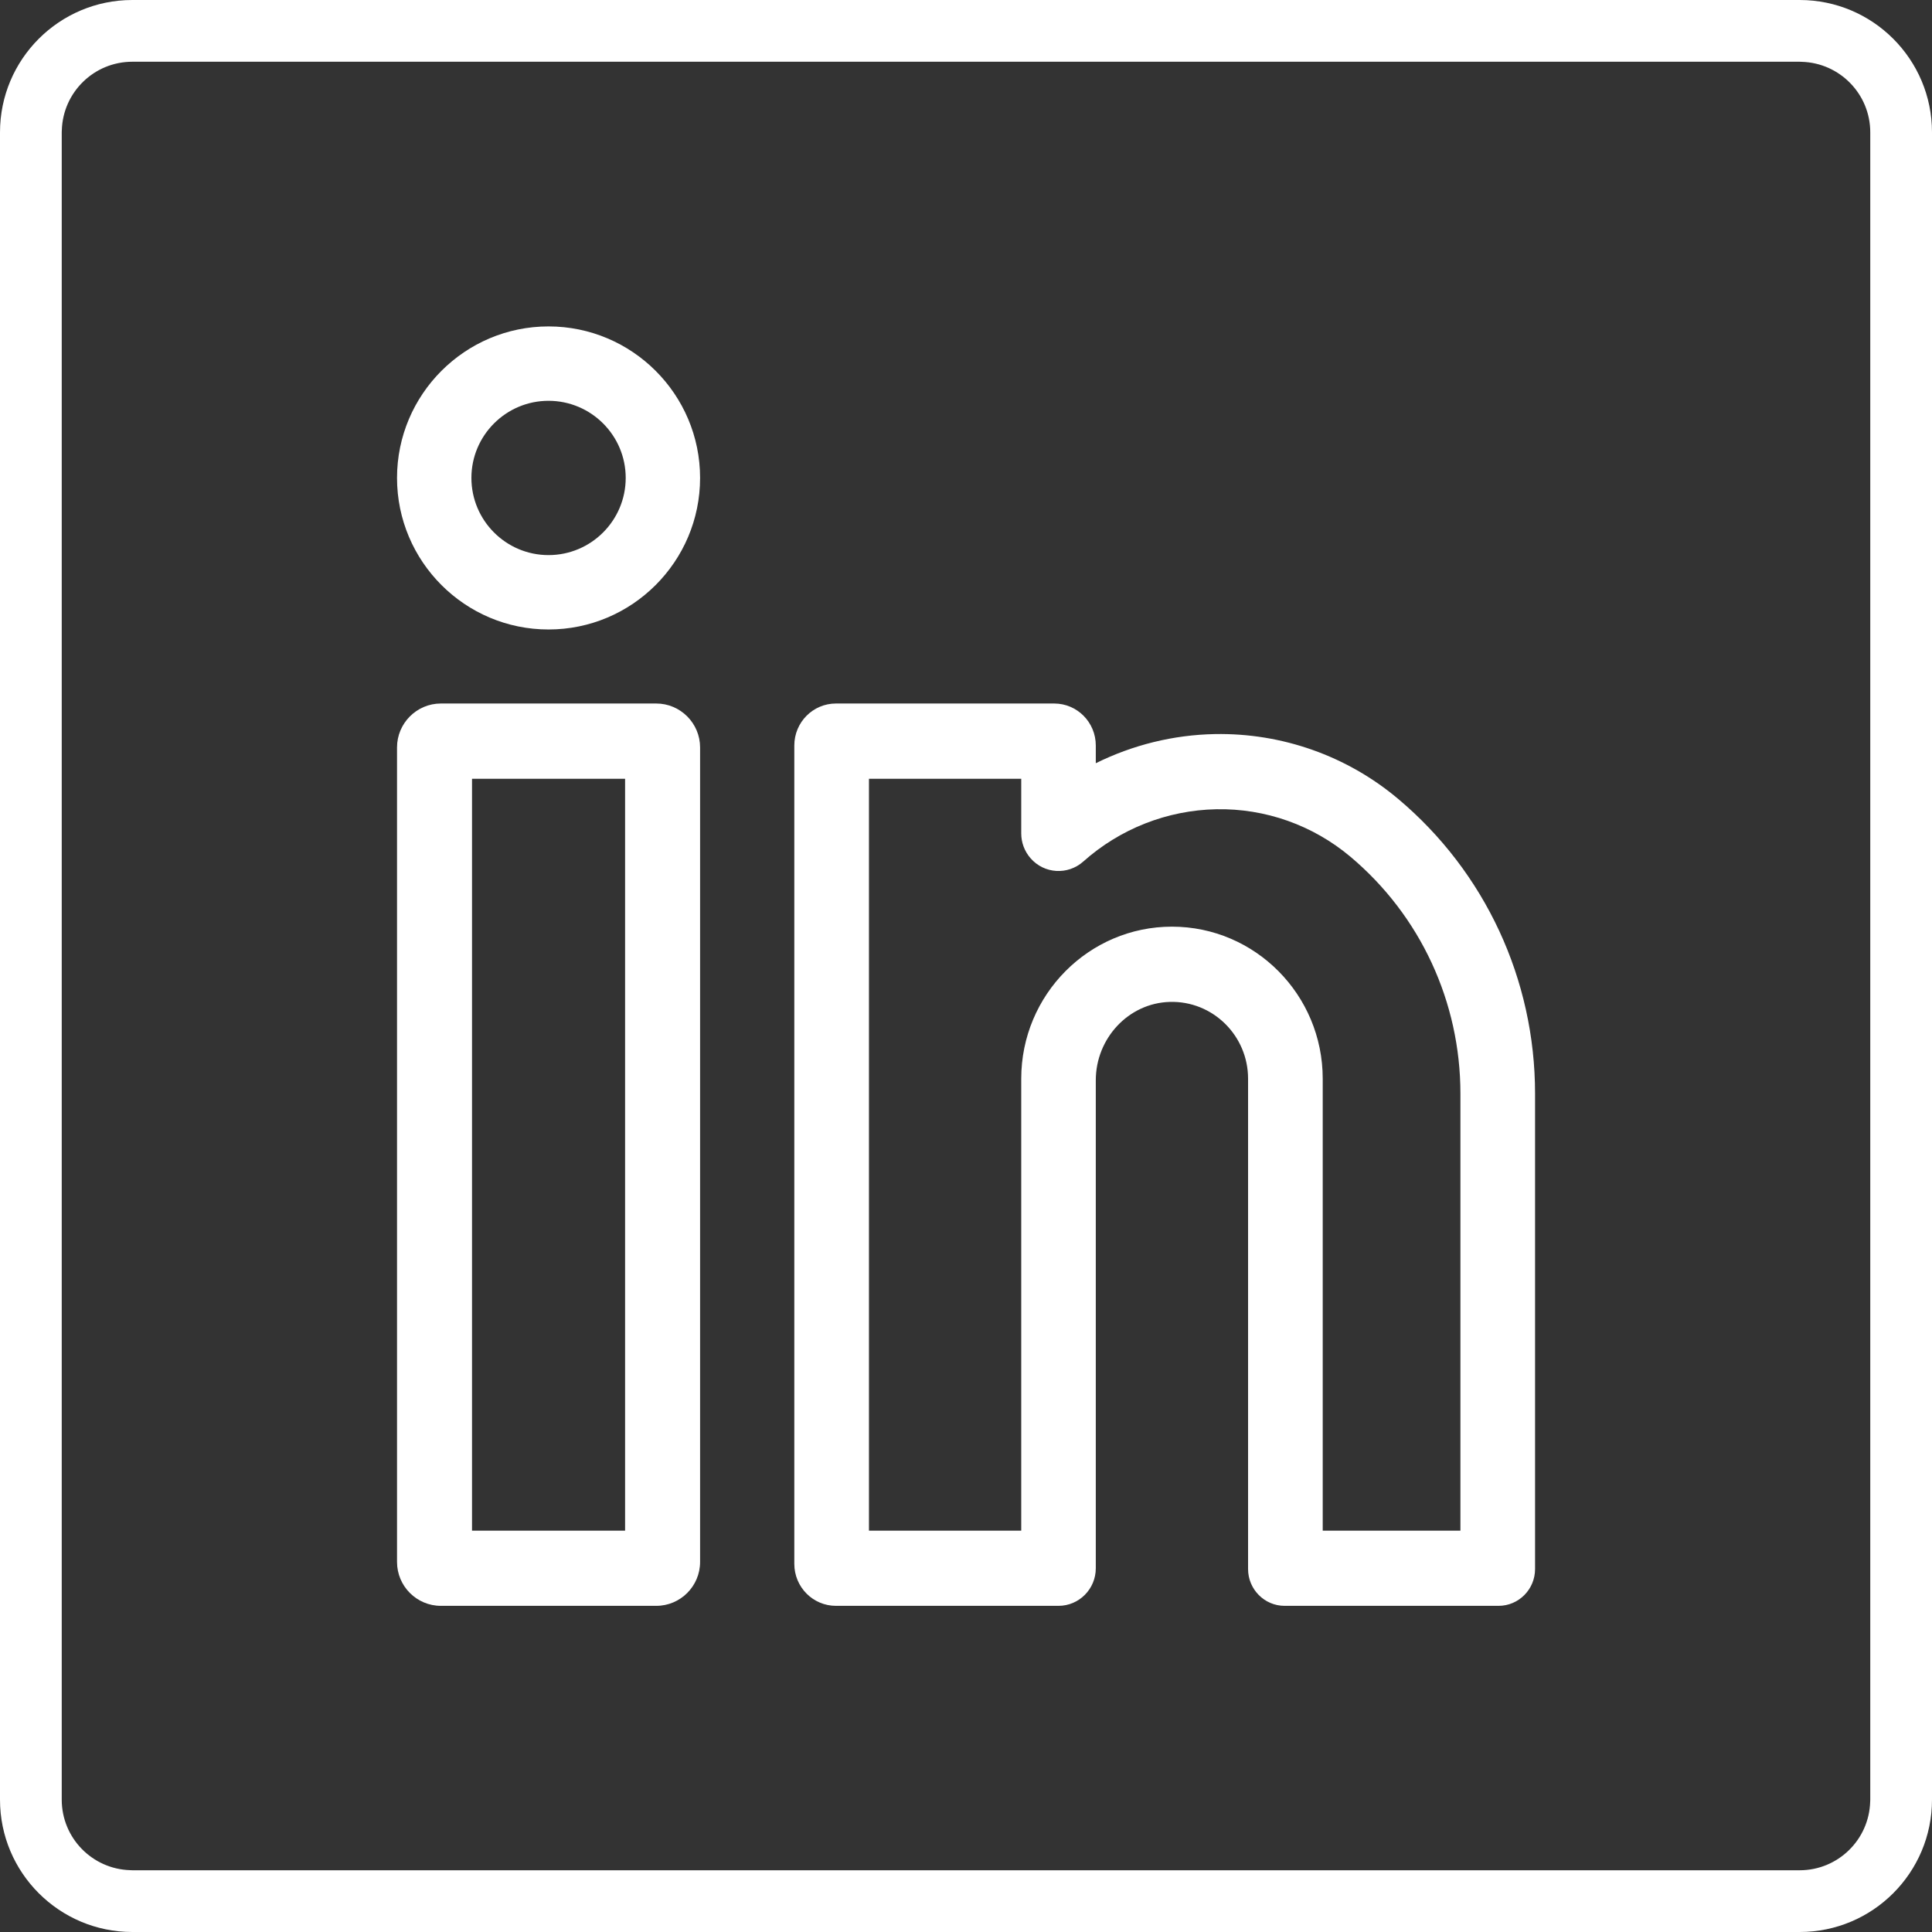 <?xml version="1.0" encoding="UTF-8"?>
<svg width="22px" height="22px" viewBox="0 0 22 22" version="1.1" xmlns="http://www.w3.org/2000/svg" xmlns:xlink="http://www.w3.org/1999/xlink">
    <rect x="0" y="0" width="22" height="22" fill="#333333" stroke="none"/>
    <title>footer_linkedin</title>
    <g id="Symbols" stroke="none" stroke-width="1" fill="none" fill-rule="evenodd">
        <g id="FOOTER1" transform="translate(-1290, -48)" fill="#FFFFFF">
            <g id="Group-3" transform="translate(1288, 18)">
                <g id="footer_linkedin" transform="translate(2, 30)">
                    <g id="015-linkedin" transform="translate(4.521, 3.717)">
                        <path d="M2.952,4.294 L0.499,4.294 C0.224,4.294 0,4.519 0,4.794 L0,14.069 C0,14.345 0.224,14.569 0.499,14.569 L2.952,14.569 C3.227,14.569 3.451,14.345 3.451,14.069 L3.451,4.794 C3.451,4.519 3.227,4.294 2.952,4.294 Z M0.854,13.713 L2.597,13.713 L2.597,5.151 L0.854,5.151 L0.854,13.713 Z" id="Fill-1"></path>
                        <path d="M1.725,0 C0.774,0 0,0.774 0,1.725 C0,2.677 0.774,3.451 1.725,3.451 C2.677,3.451 3.451,2.677 3.451,1.725 C3.451,0.774 2.677,0 1.725,0 Z M1.725,2.604 C1.241,2.604 0.847,2.21 0.847,1.725 C0.847,1.241 1.241,0.847 1.725,0.847 C2.21,0.847 2.604,1.241 2.604,1.725 C2.604,2.21 2.21,2.604 1.725,2.604 Z" id="Fill-2"></path>
                        <path d="M11.401,5.381 C10.818,4.89 10.076,4.628 9.313,4.642 C8.84,4.651 8.377,4.766 7.957,4.974 L7.957,4.772 C7.957,4.508 7.745,4.294 7.483,4.294 L4.998,4.294 C4.736,4.294 4.524,4.508 4.524,4.772 L4.524,14.091 C4.524,14.355 4.736,14.569 4.998,14.569 L7.532,14.569 C7.767,14.569 7.957,14.377 7.957,14.141 L7.957,8.584 C7.957,8.109 8.327,7.706 8.798,7.692 C9.288,7.677 9.691,8.075 9.691,8.566 L9.691,14.15 C9.691,14.381 9.878,14.569 10.107,14.569 L12.543,14.569 C12.773,14.569 12.959,14.381 12.959,14.15 L12.959,8.736 C12.959,7.437 12.391,6.214 11.401,5.381 Z M12.109,13.713 L10.541,13.713 L10.541,8.566 C10.541,7.611 9.771,6.835 8.824,6.835 C7.878,6.835 7.108,7.611 7.108,8.566 L7.108,13.713 L5.374,13.713 L5.374,5.151 L7.108,5.151 L7.108,5.773 L7.108,5.773 C7.108,5.874 7.143,5.975 7.215,6.057 C7.37,6.234 7.638,6.25 7.814,6.094 C8.233,5.72 8.771,5.509 9.329,5.498 C9.888,5.487 10.43,5.68 10.857,6.039 C11.653,6.709 12.109,7.692 12.109,8.736 L12.109,13.713 Z" id="Fill-3"></path>
                    </g>
                    <path d="M20.493,0 C21.325,0 22,0.675 22,1.507 L22,20.493 C22,21.325 21.325,22 20.493,22 L1.507,22 C0.675,22 0,21.325 0,20.493 L0,1.507 C0,0.675 0.675,0 1.507,0 L20.493,0 Z M20.493,0.703 L1.507,0.703 C1.071,0.703 0.717,1.05 0.704,1.482 L0.703,1.507 L0.703,20.493 C0.703,20.929 1.05,21.283 1.482,21.296 L1.507,21.297 L20.493,21.297 C20.929,21.297 21.283,20.95 21.296,20.518 L21.297,20.493 L21.297,1.507 C21.297,1.071 20.95,0.717 20.518,0.704 L20.493,0.703 Z" id="Rectangle" fill-rule="nonzero"></path>
                </g>
            </g>
        </g>
    </g>
</svg>